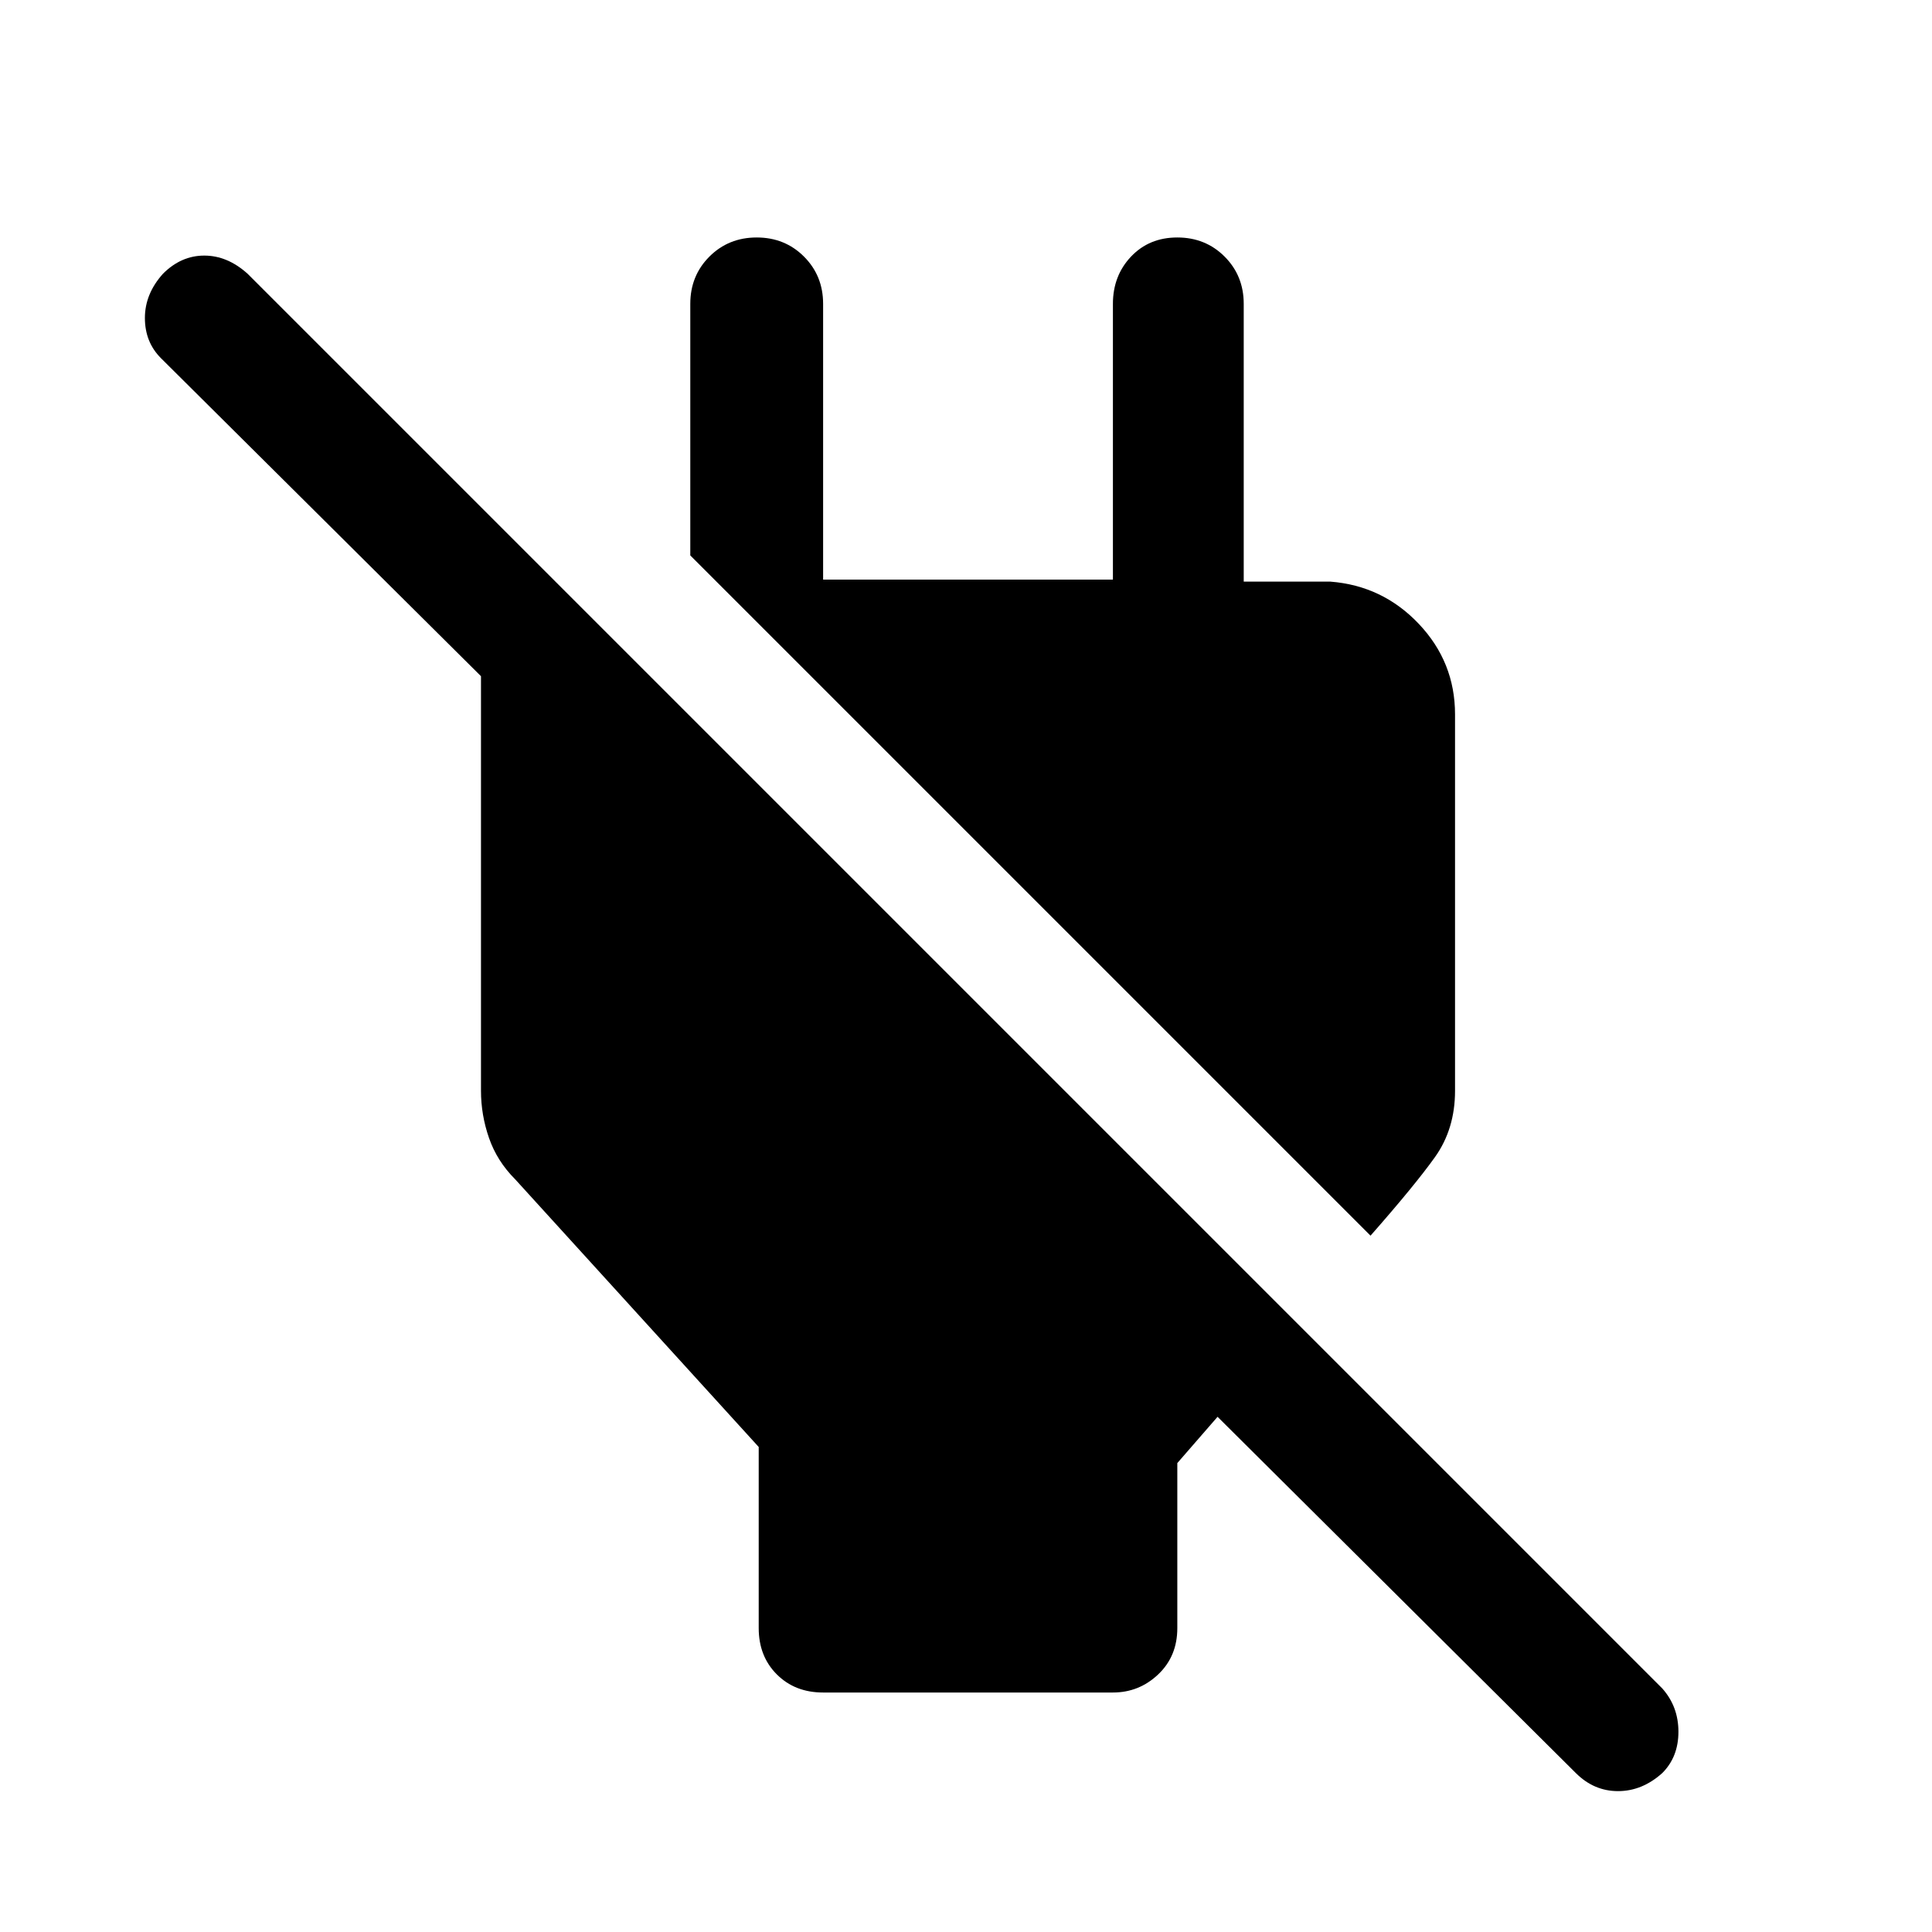 <svg xmlns="http://www.w3.org/2000/svg" height="48" width="48"><path d="M39.15 44.05 30.25 35.2 29.25 36.35V40.45Q29.25 41.15 28.775 41.6Q28.3 42.05 27.65 42.05H20.45Q19.75 42.05 19.3 41.6Q18.85 41.15 18.85 40.45V35.95L12.8 29.3Q12.35 28.85 12.15 28.275Q11.95 27.7 11.95 27.1V17.05Q11.95 17 11.95 16.925Q11.95 16.85 11.95 16.8L4 8.9Q3.6 8.5 3.6 7.9Q3.6 7.3 4.05 6.8Q4.5 6.35 5.075 6.35Q5.65 6.35 6.15 6.8L41.3 41.95Q41.7 42.4 41.7 43.025Q41.7 43.65 41.3 44.05Q40.8 44.5 40.2 44.5Q39.6 44.5 39.15 44.05ZM34.05 30.7 17.15 13.8V7.55Q17.15 6.85 17.625 6.375Q18.1 5.9 18.8 5.9Q19.5 5.9 19.975 6.375Q20.45 6.85 20.45 7.55V14.4H27.65V7.55Q27.65 6.85 28.1 6.375Q28.55 5.9 29.25 5.9Q29.95 5.9 30.425 6.375Q30.9 6.85 30.9 7.55V14.45H33.05Q34.35 14.55 35.25 15.5Q36.15 16.45 36.15 17.75V27.1Q36.15 28.05 35.65 28.75Q35.15 29.45 34.05 30.7Z"/></svg>